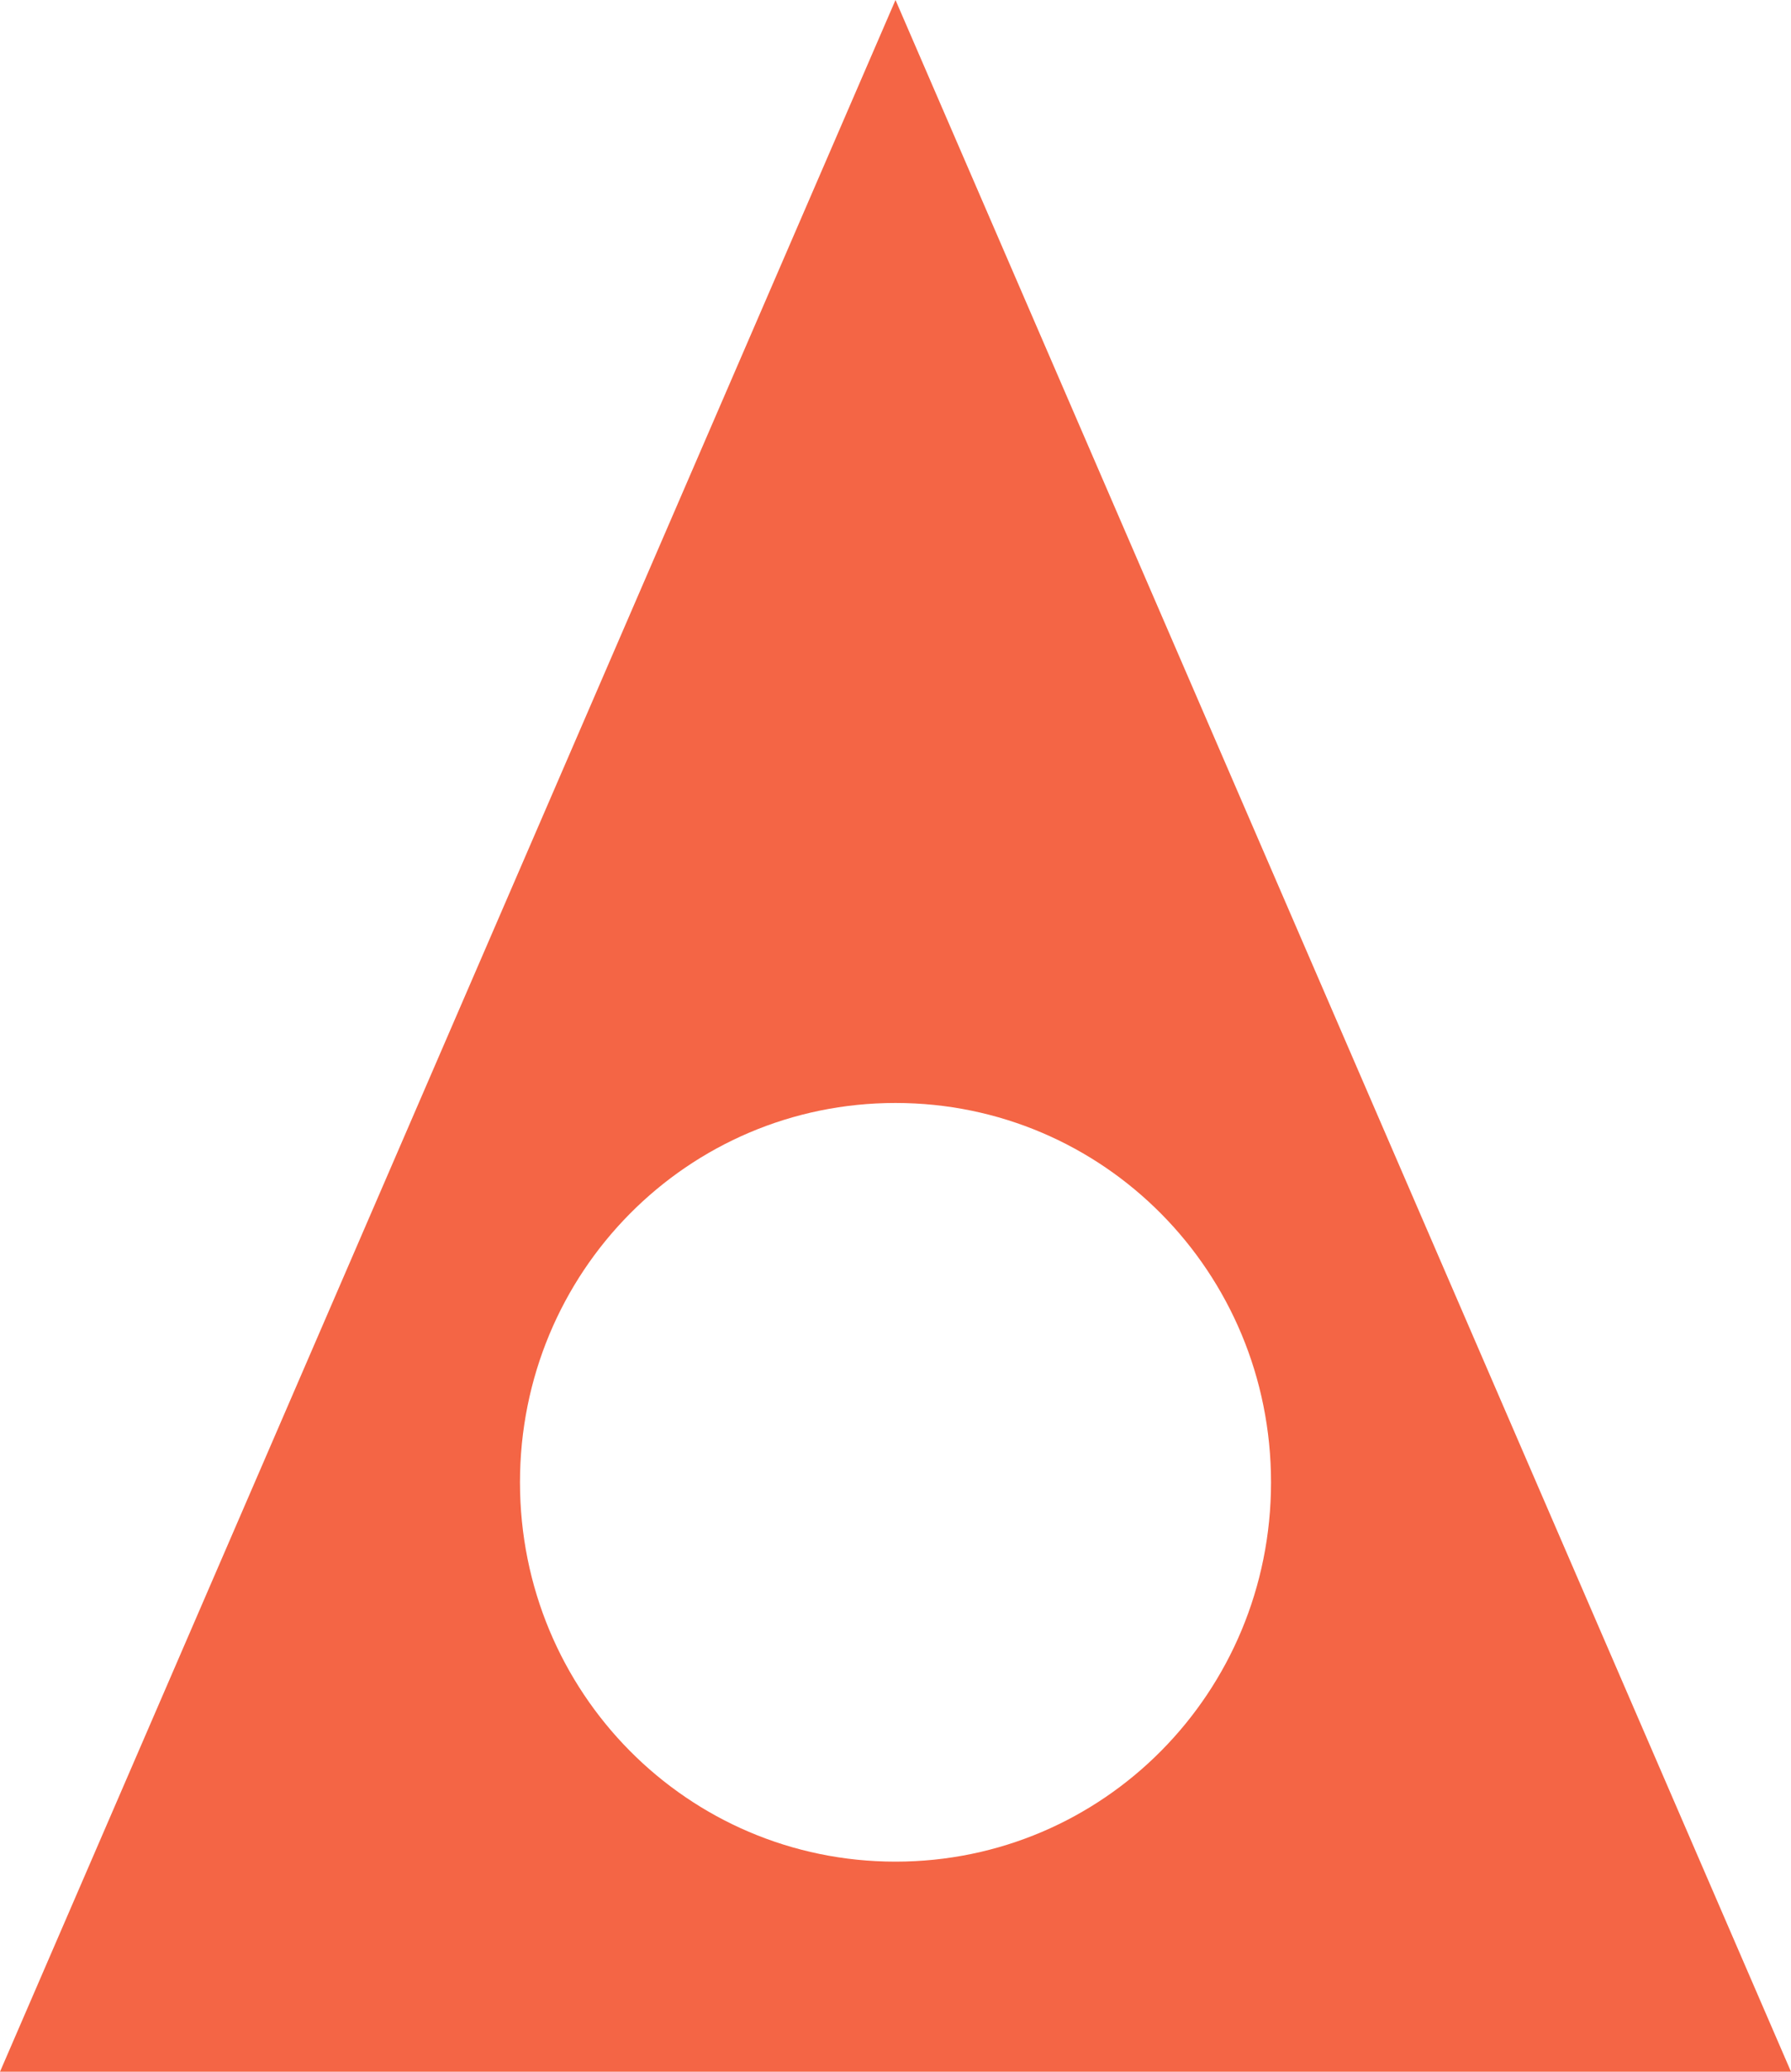 <svg width="64" height="74" viewBox="0 0 64 74" fill="none" xmlns="http://www.w3.org/2000/svg">
<path d="M64 74L32 0L0 74L64 74ZM18.581 52.947C18.581 45.442 24.568 39.397 32 39.397C39.432 39.397 45.419 45.442 45.419 52.947C45.419 60.451 39.432 66.496 32 66.496C24.568 66.496 18.581 60.451 18.581 52.947Z" fill="#F46545"/>
</svg>
